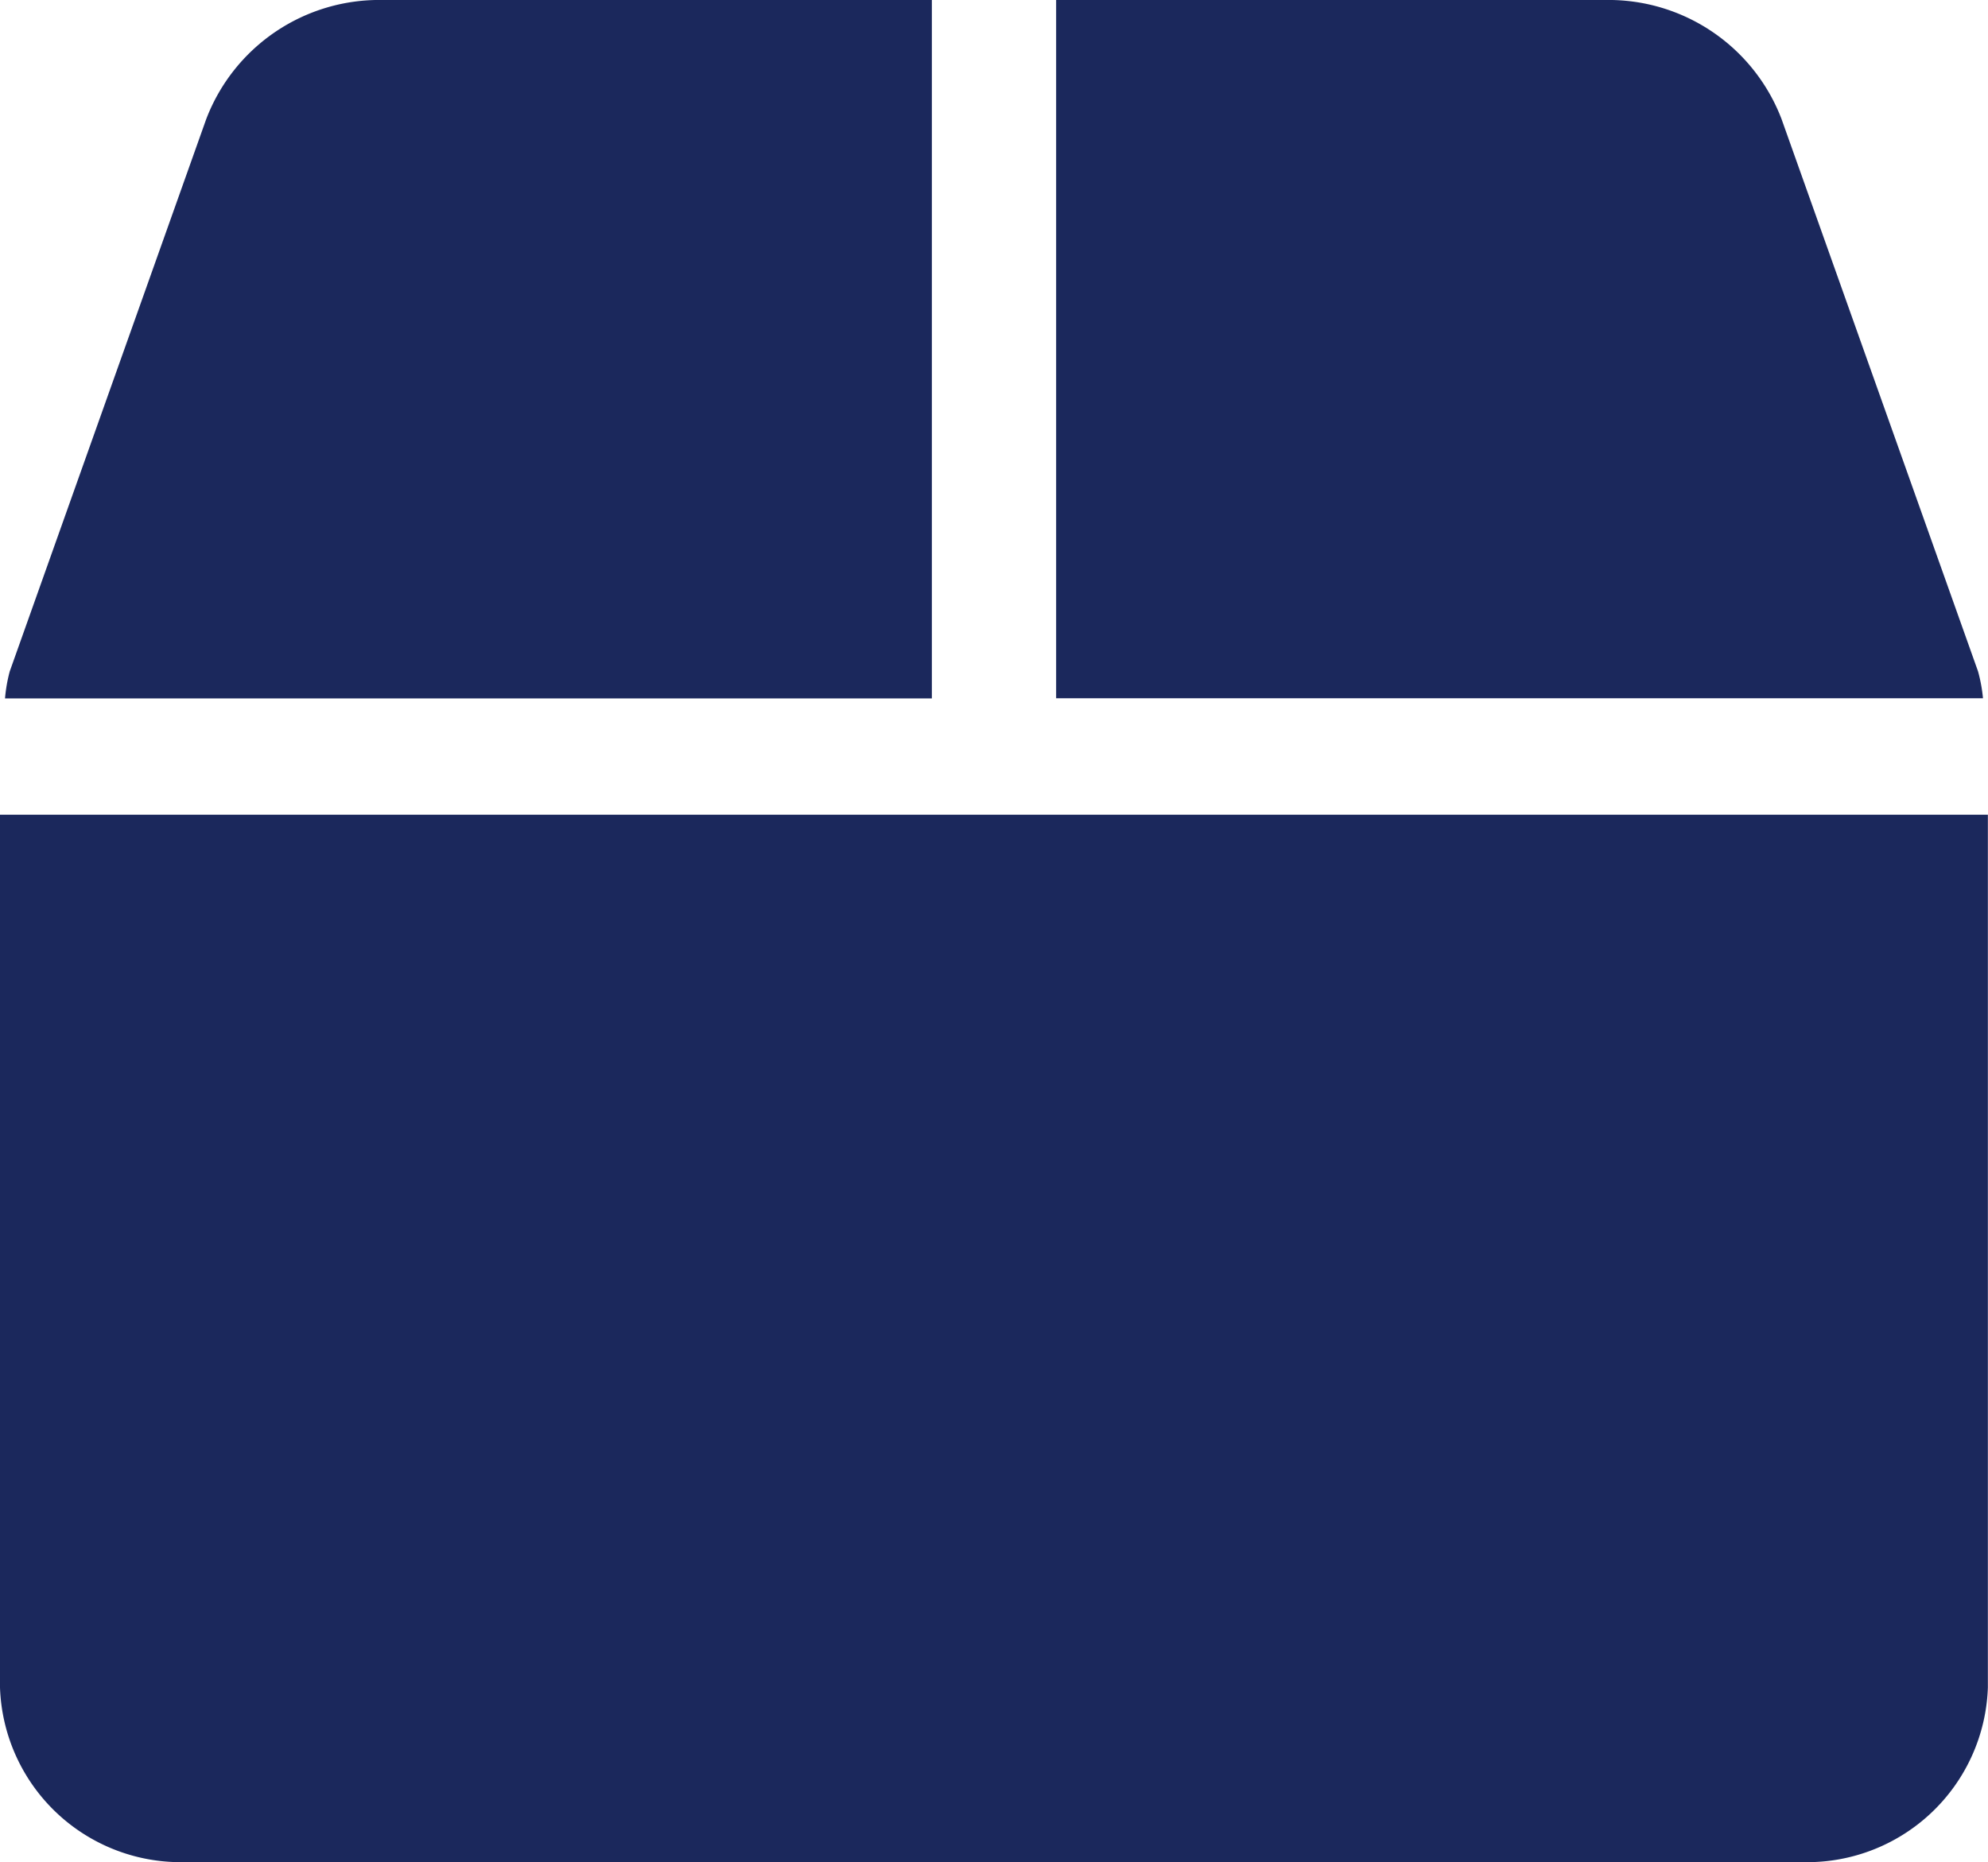 <svg xmlns="http://www.w3.org/2000/svg" width="30.955" height="29" viewBox="0 0 30.955 29">
  <path id="Icon_awesome-box" data-name="Icon awesome-box" d="M30.8,10.456l-3.059-8.6A2.884,2.884,0,0,0,24.994,0H16.445V10.875H30.877A2.437,2.437,0,0,0,30.8,10.456ZM14.51,0H5.961A2.884,2.884,0,0,0,3.21,1.858l-3.059,8.6a2.437,2.437,0,0,0-.073.419H14.51ZM0,12.688V26.281A2.816,2.816,0,0,0,2.9,29H28.053a2.816,2.816,0,0,0,2.9-2.719V12.688Z" fill="#1b285c"/>
</svg>
